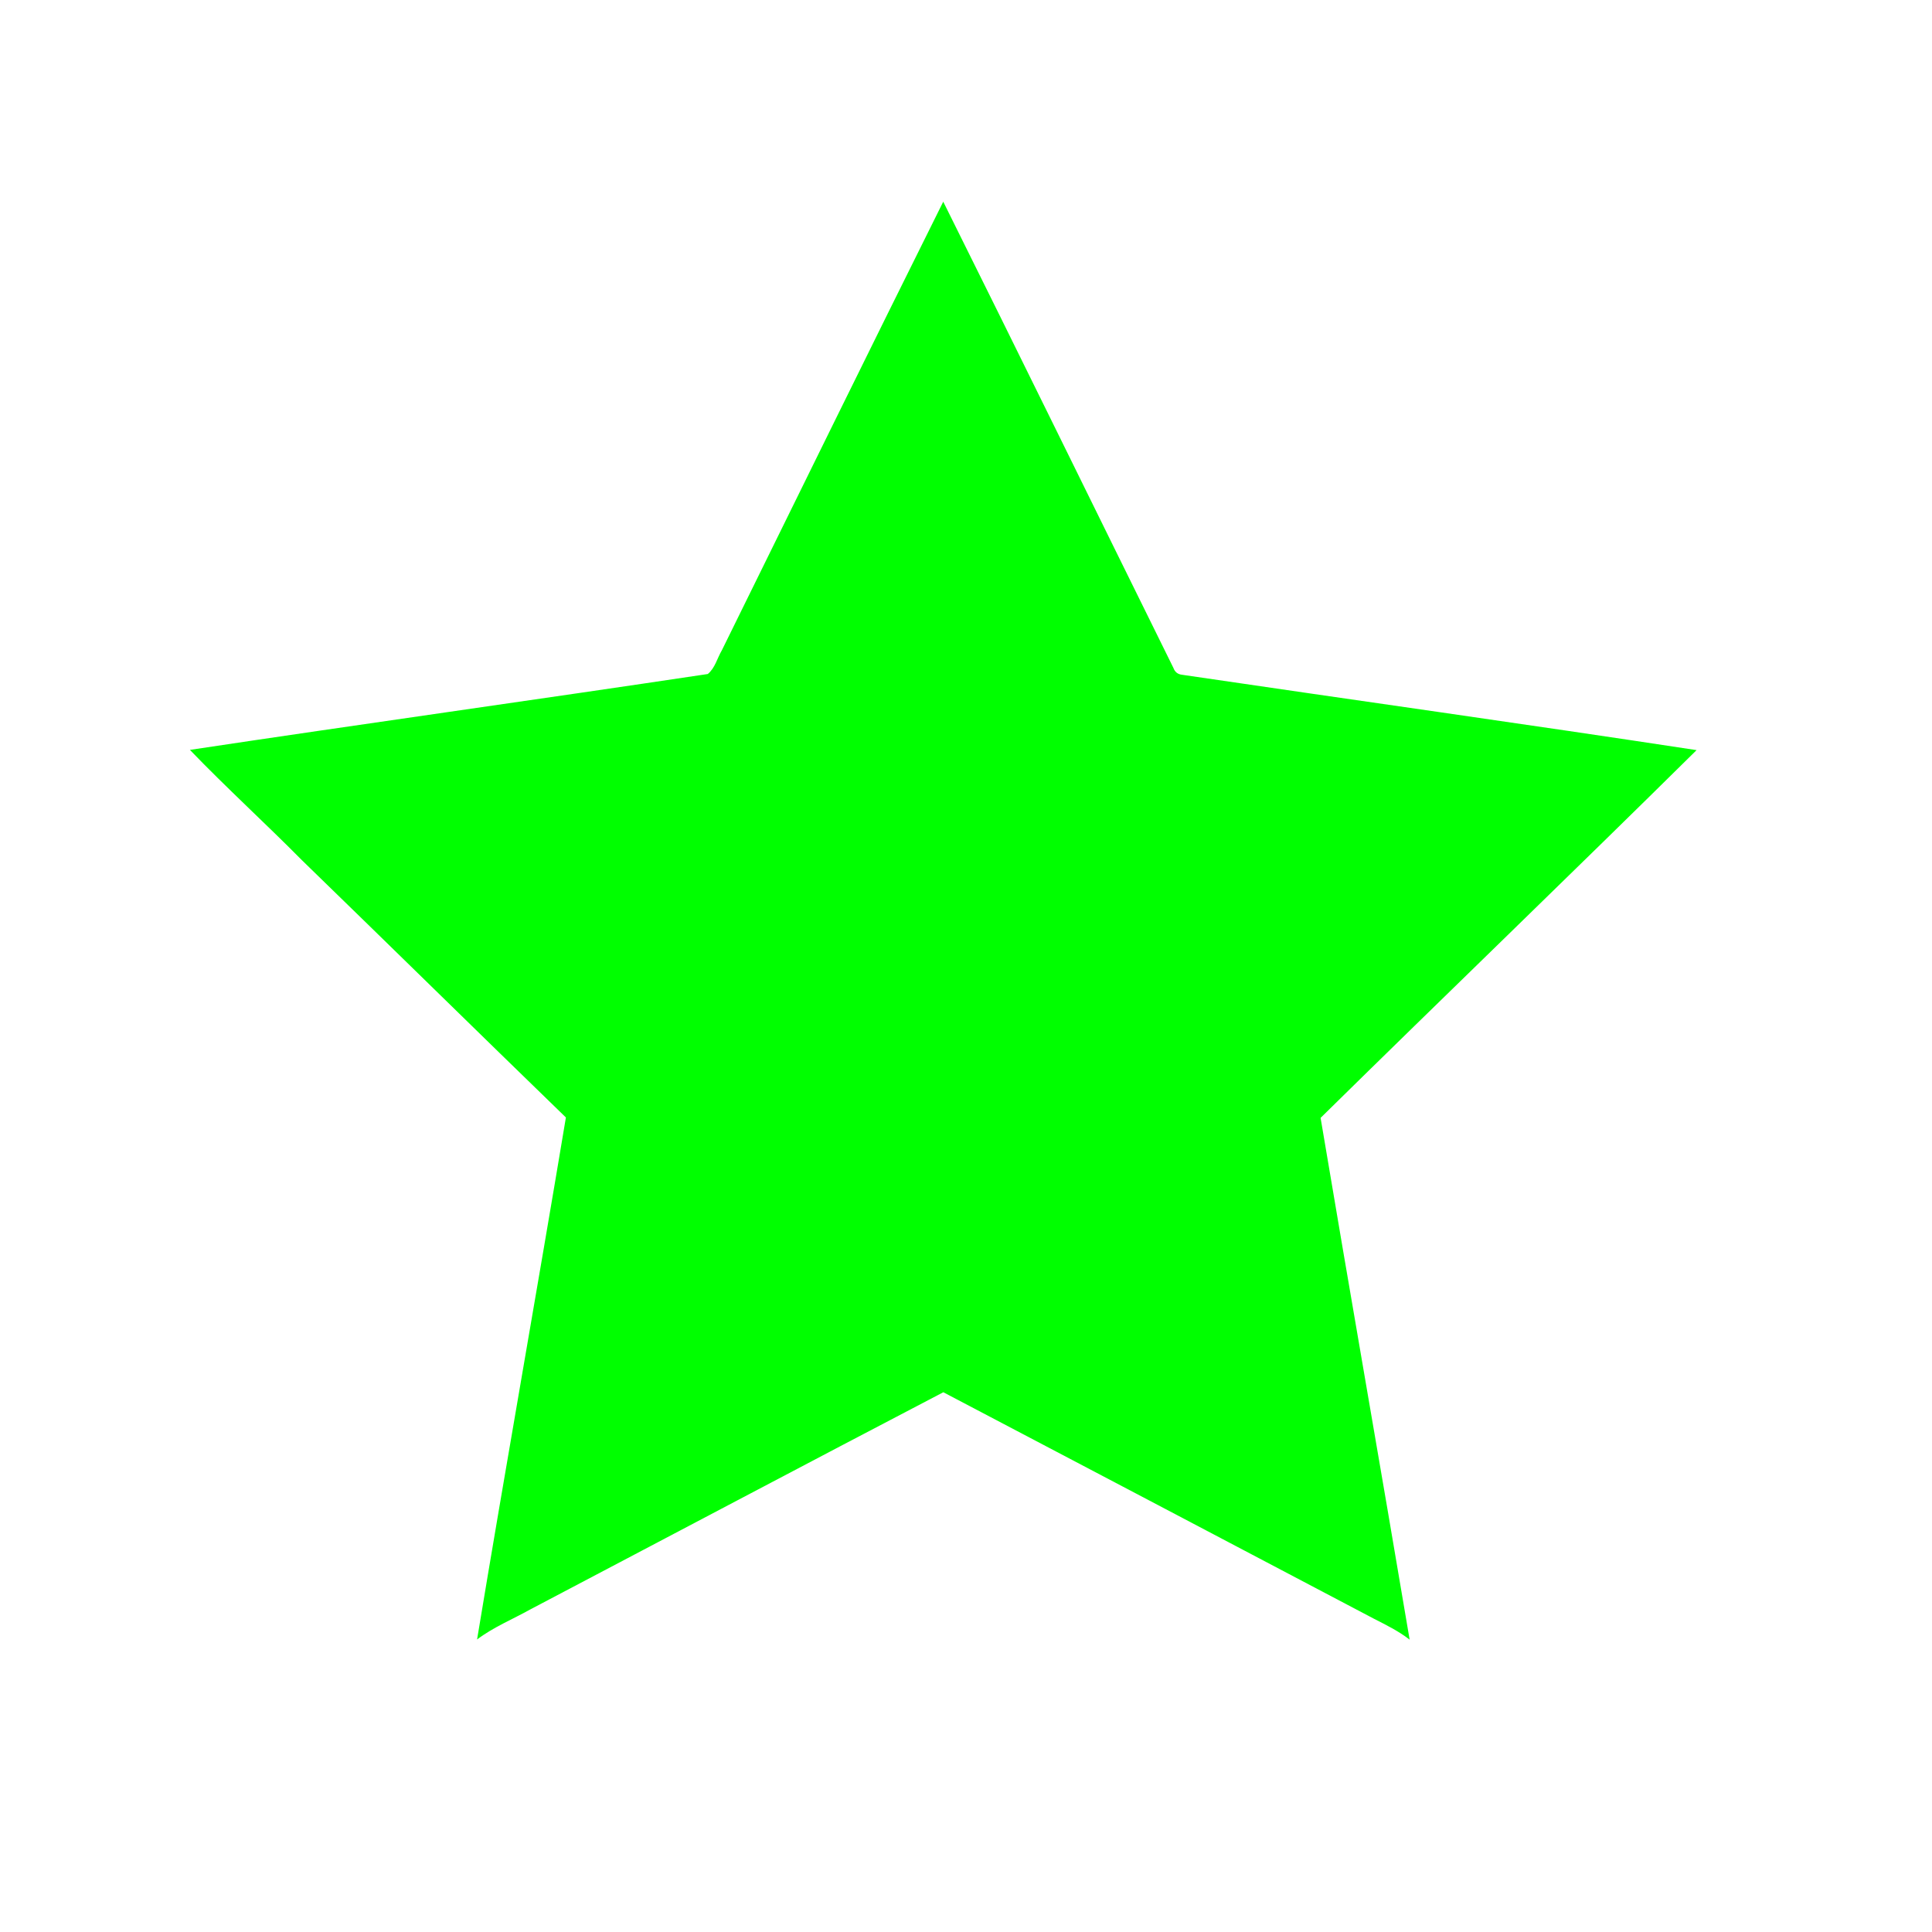 <?xml version="1.0" encoding="UTF-8" ?>
<!DOCTYPE svg PUBLIC "-//W3C//DTD SVG 1.1//EN" "http://www.w3.org/Graphics/SVG/1.1/DTD/svg11.dtd">
<svg width="512pt" height="512pt" viewBox="0 0 512 512" version="1.1" xmlns="http://www.w3.org/2000/svg">
<g id="#00ff00ff">
<path fill="#00ff00" opacity="1.00" d=" M 191.31 172.31 C 210.83 132.67 230.28 93.00 249.97 53.45 C 270.43 94.56 290.61 135.82 310.96 176.99 C 311.34 178.06 312.08 178.67 313.19 178.81 C 358.65 185.51 404.18 191.86 449.61 198.79 C 416.57 231.45 383.09 263.67 349.97 296.25 C 357.71 342.37 365.80 388.42 373.57 434.53 C 370.66 432.25 367.32 430.63 364.05 428.95 C 326.03 408.95 288.03 388.91 249.99 368.96 C 213.46 388.03 177.04 407.33 140.56 426.50 C 135.84 429.14 130.76 431.20 126.43 434.48 C 134.07 388.33 142.28 342.28 149.97 296.14 C 126.60 273.48 103.38 250.65 80.02 227.97 C 70.25 218.09 59.96 208.74 50.33 198.73 C 96.04 191.85 141.86 185.48 187.57 178.62 C 189.48 177.08 190.08 174.39 191.31 172.31 Z" />
</g>
</svg>

